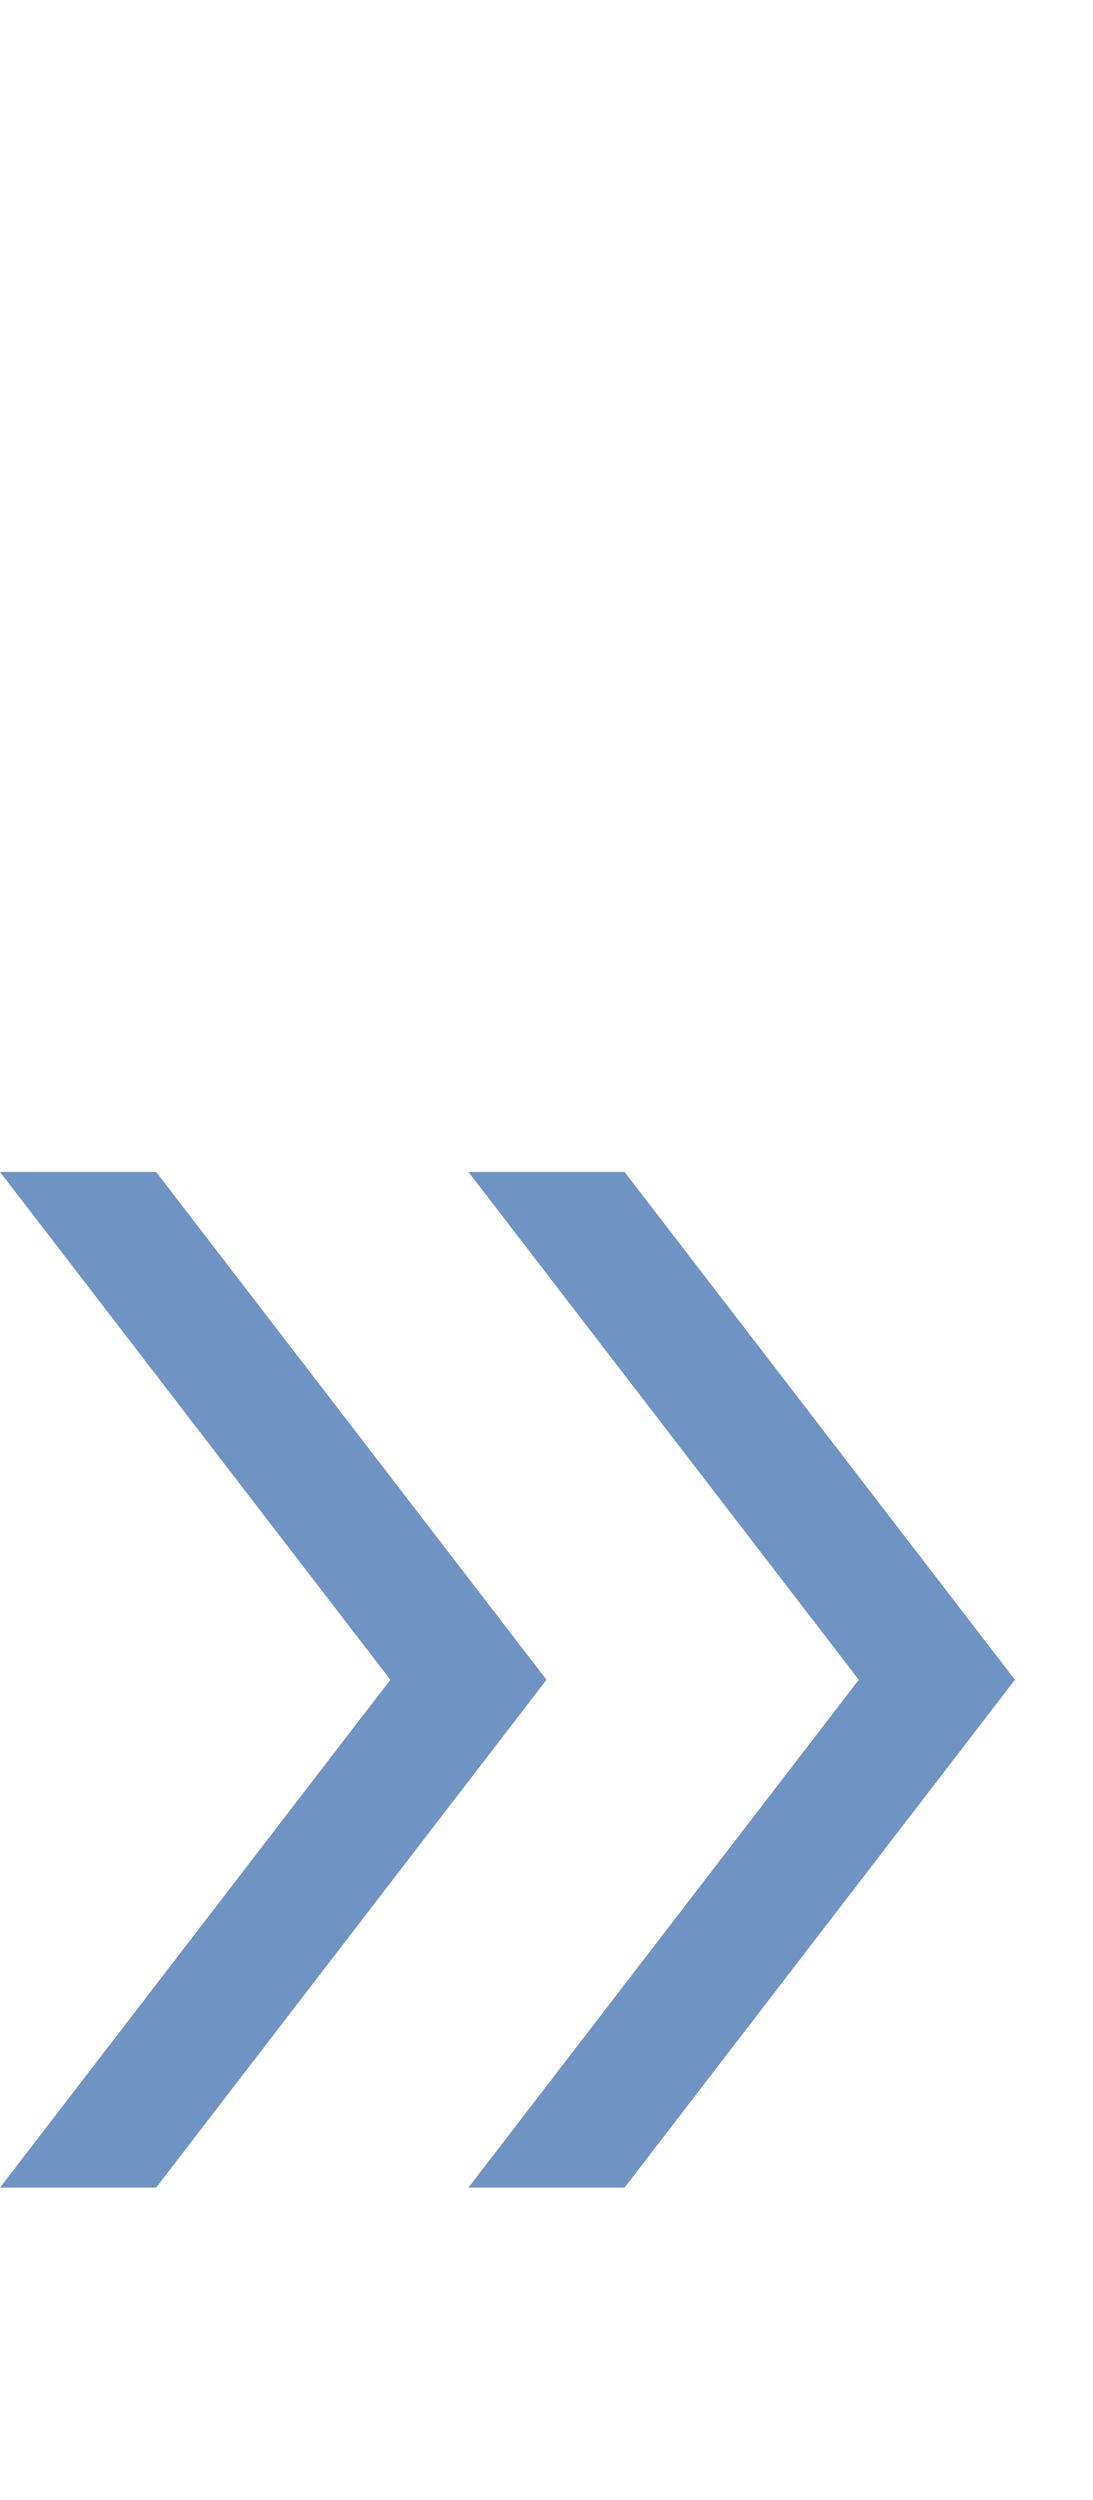 <?xml version="1.0" encoding="UTF-8" standalone="no"?>
<svg width="14px" height="32px" viewBox="0 0 14 32" version="1.1" xmlns="http://www.w3.org/2000/svg" xmlns:xlink="http://www.w3.org/1999/xlink" xmlns:sketch="http://www.bohemiancoding.com/sketch/ns">
    <!-- Generator: Sketch 3.3.3 (12072) - http://www.bohemiancoding.com/sketch -->
    <title>list_arrows_link</title>
    <desc>Created with Sketch.</desc>
    <defs></defs>
    <g id="Page-1" stroke="none" stroke-width="1" fill="none" fill-rule="evenodd" sketch:type="MSPage">
        <g id="list_arrows_link" sketch:type="MSArtboardGroup" fill="#6F94C3">
            <path d="M0,15 L5,21.5 L0,28 L2,28 L7,21.5 L2,15 L0,15 Z M6,15 L11,21.5 L6,28 L8,28 L13,21.5 L8,15 L6,15 Z" id="Arrow-2" sketch:type="MSShapeGroup"></path>
        </g>
    </g>
</svg>